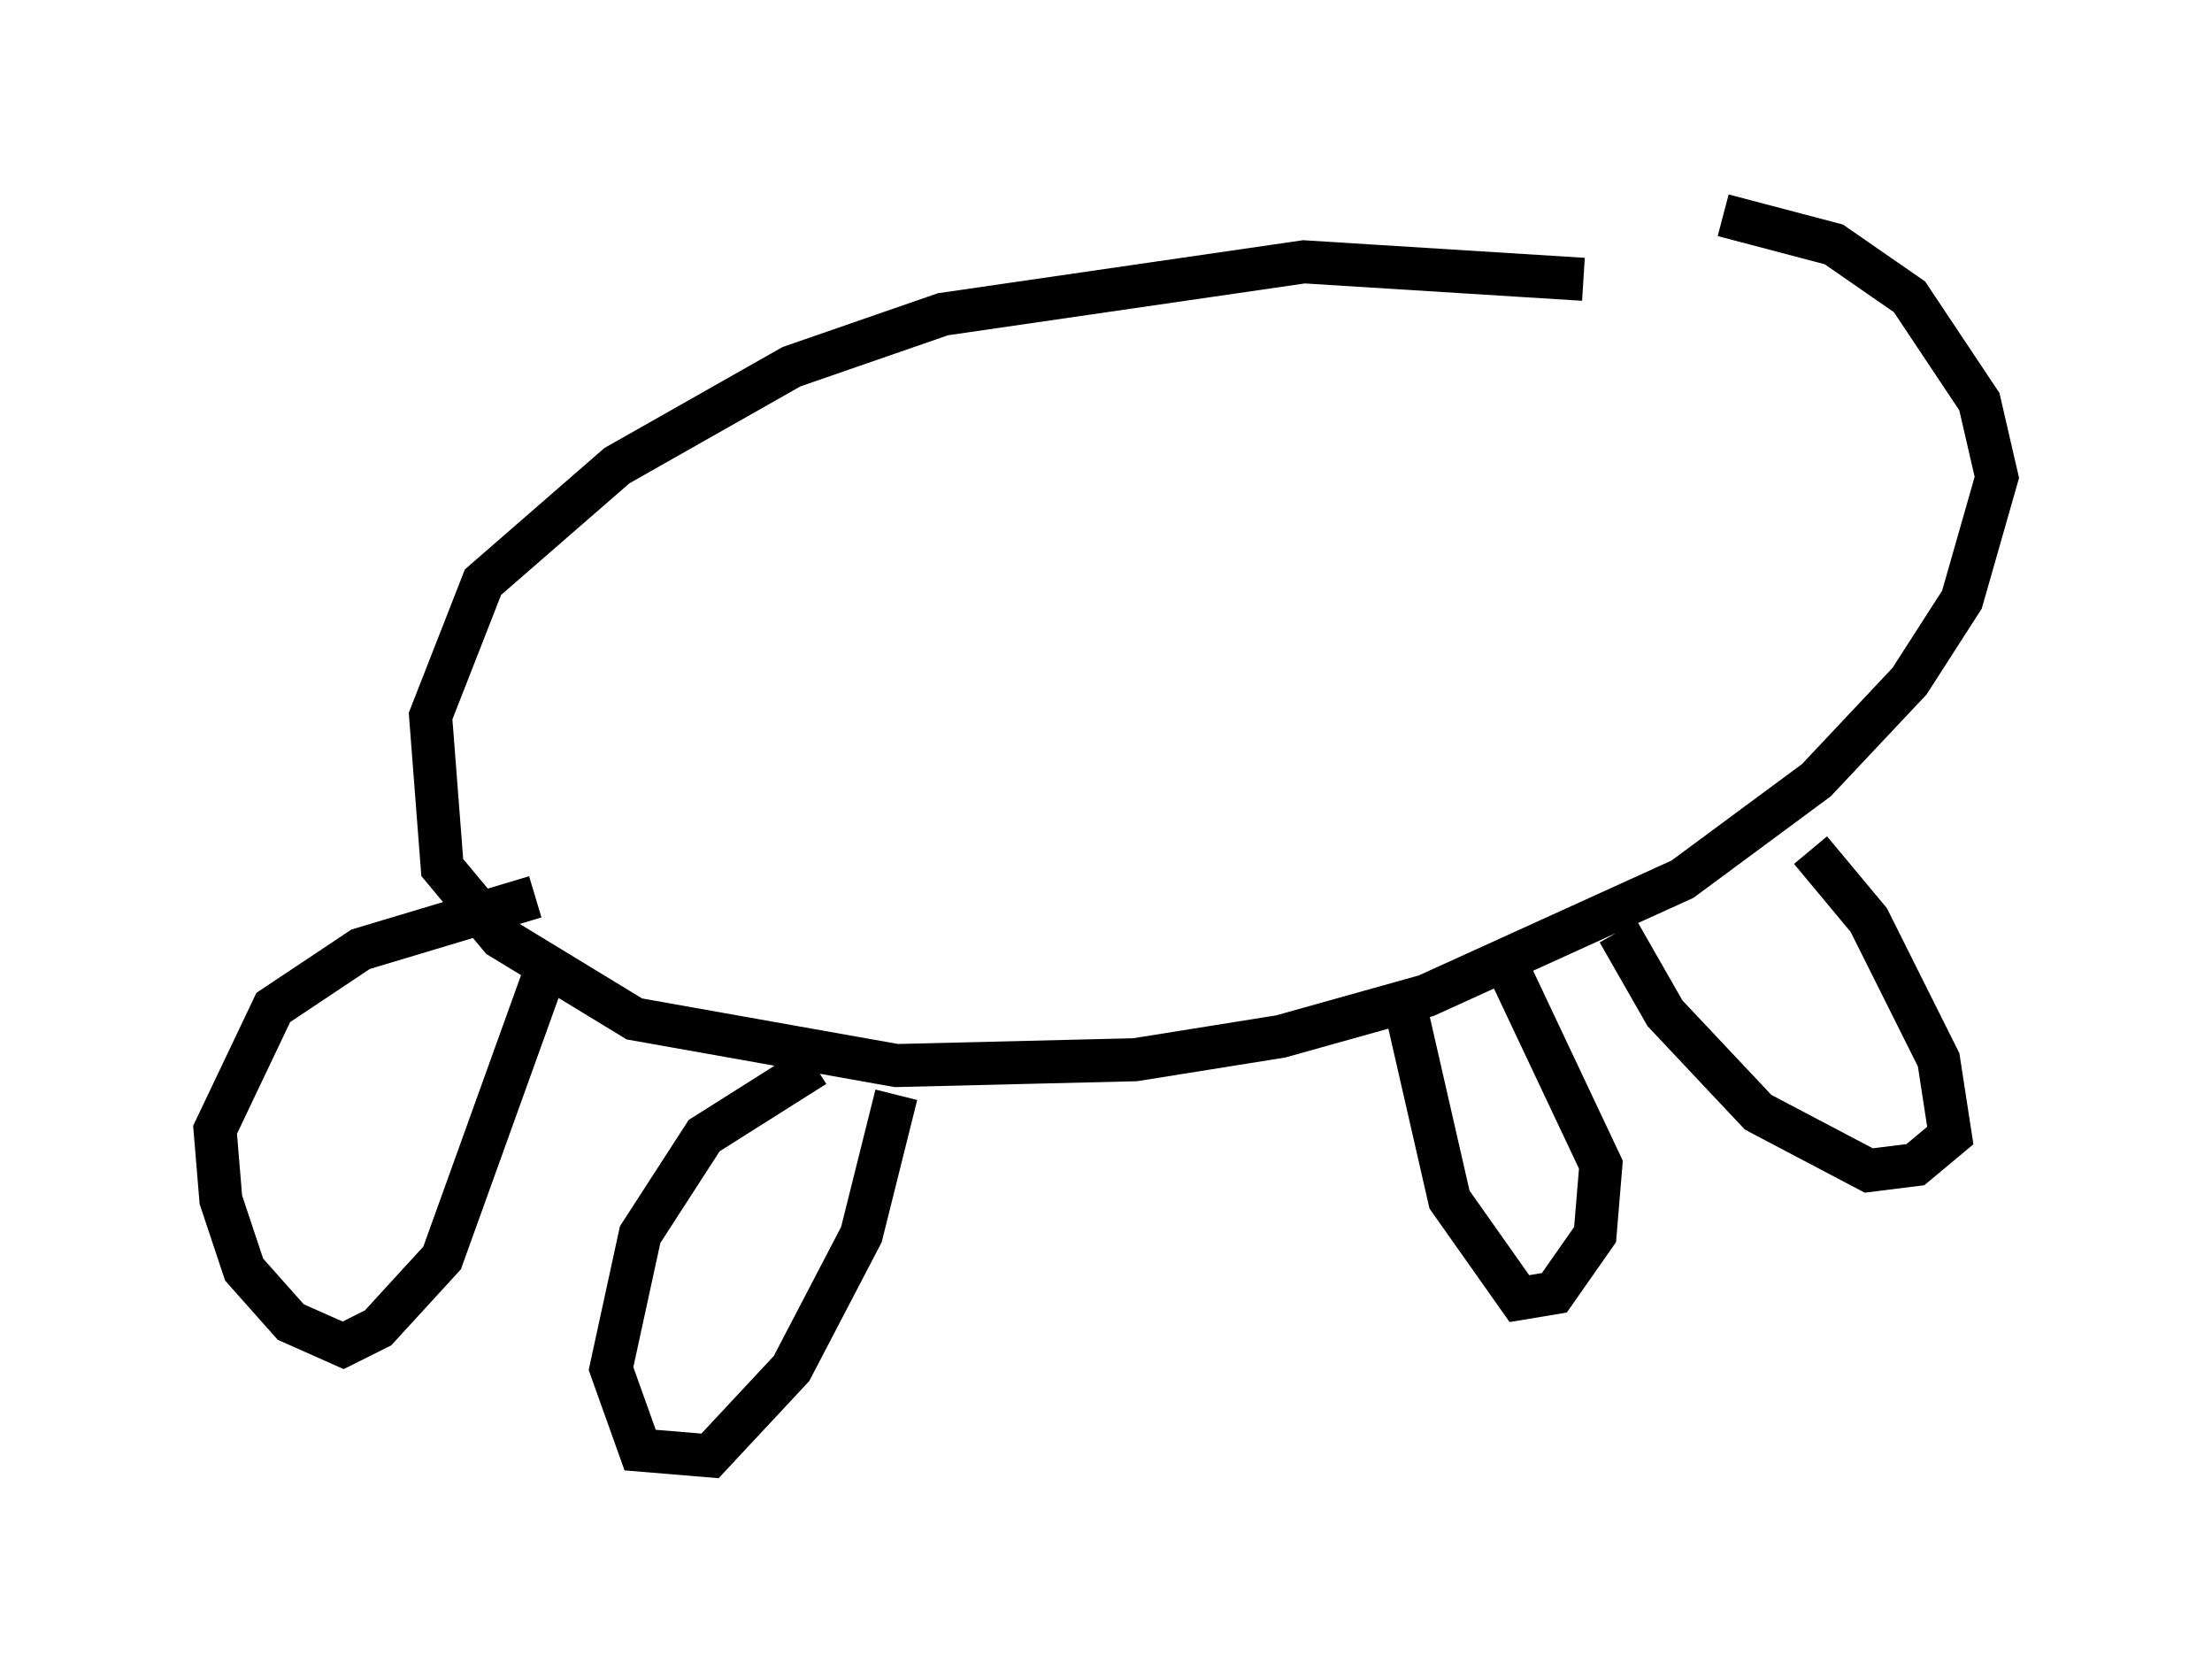 <?xml version="1.0" encoding="utf-8" ?>
<svg baseProfile="full" height="38.822" version="1.1" width="51.407" xmlns="http://www.w3.org/2000/svg" xmlns:ev="http://www.w3.org/2001/xml-events" xmlns:xlink="http://www.w3.org/1999/xlink"><defs /><rect fill="white" height="38.822" width="51.407" x="0" y="0" /><path d="M41.806, 8.248 m-5.007, -1.759 l-6.495, -0.406 -8.39, 1.218 l-3.518, 1.218 -4.059, 2.3 l-3.112, 2.706 -1.218, 3.112 l0.271, 3.518 1.353, 1.624 l3.112, 1.894 6.089, 1.083 l5.548, -0.135 3.383, -0.541 l3.383, -0.947 5.954, -2.706 l3.112, -2.3 2.165, -2.3 l1.218, -1.894 0.812, -2.842 l-0.406, -1.759 -1.624, -2.436 l-1.759, -1.218 -2.571, -0.677 m2.03, 14.75 l1.353, 1.624 1.624, 3.248 l0.271, 1.759 -0.812, 0.677 l-1.083, 0.135 -2.571, -1.353 l-2.165, -2.3 -1.083, -1.894 m-2.706, 0.541 l2.3, 4.871 -0.135, 1.624 l-0.947, 1.353 -0.812, 0.135 l-1.624, -2.3 -1.083, -4.736 m-11.773, 2.3 l-0.812, 3.248 -1.624, 3.112 l-1.894, 2.03 -1.624, -0.135 l-0.677, -1.894 0.677, -3.112 l1.488, -2.3 2.571, -1.624 m-6.225, -2.3 l-2.436, 6.766 -1.488, 1.624 l-0.812, 0.406 -1.218, -0.541 l-1.083, -1.218 -0.541, -1.624 l-0.135, -1.624 1.353, -2.842 l2.03, -1.353 4.059, -1.218 " fill="none" stroke="black" stroke-width="1" /></svg>